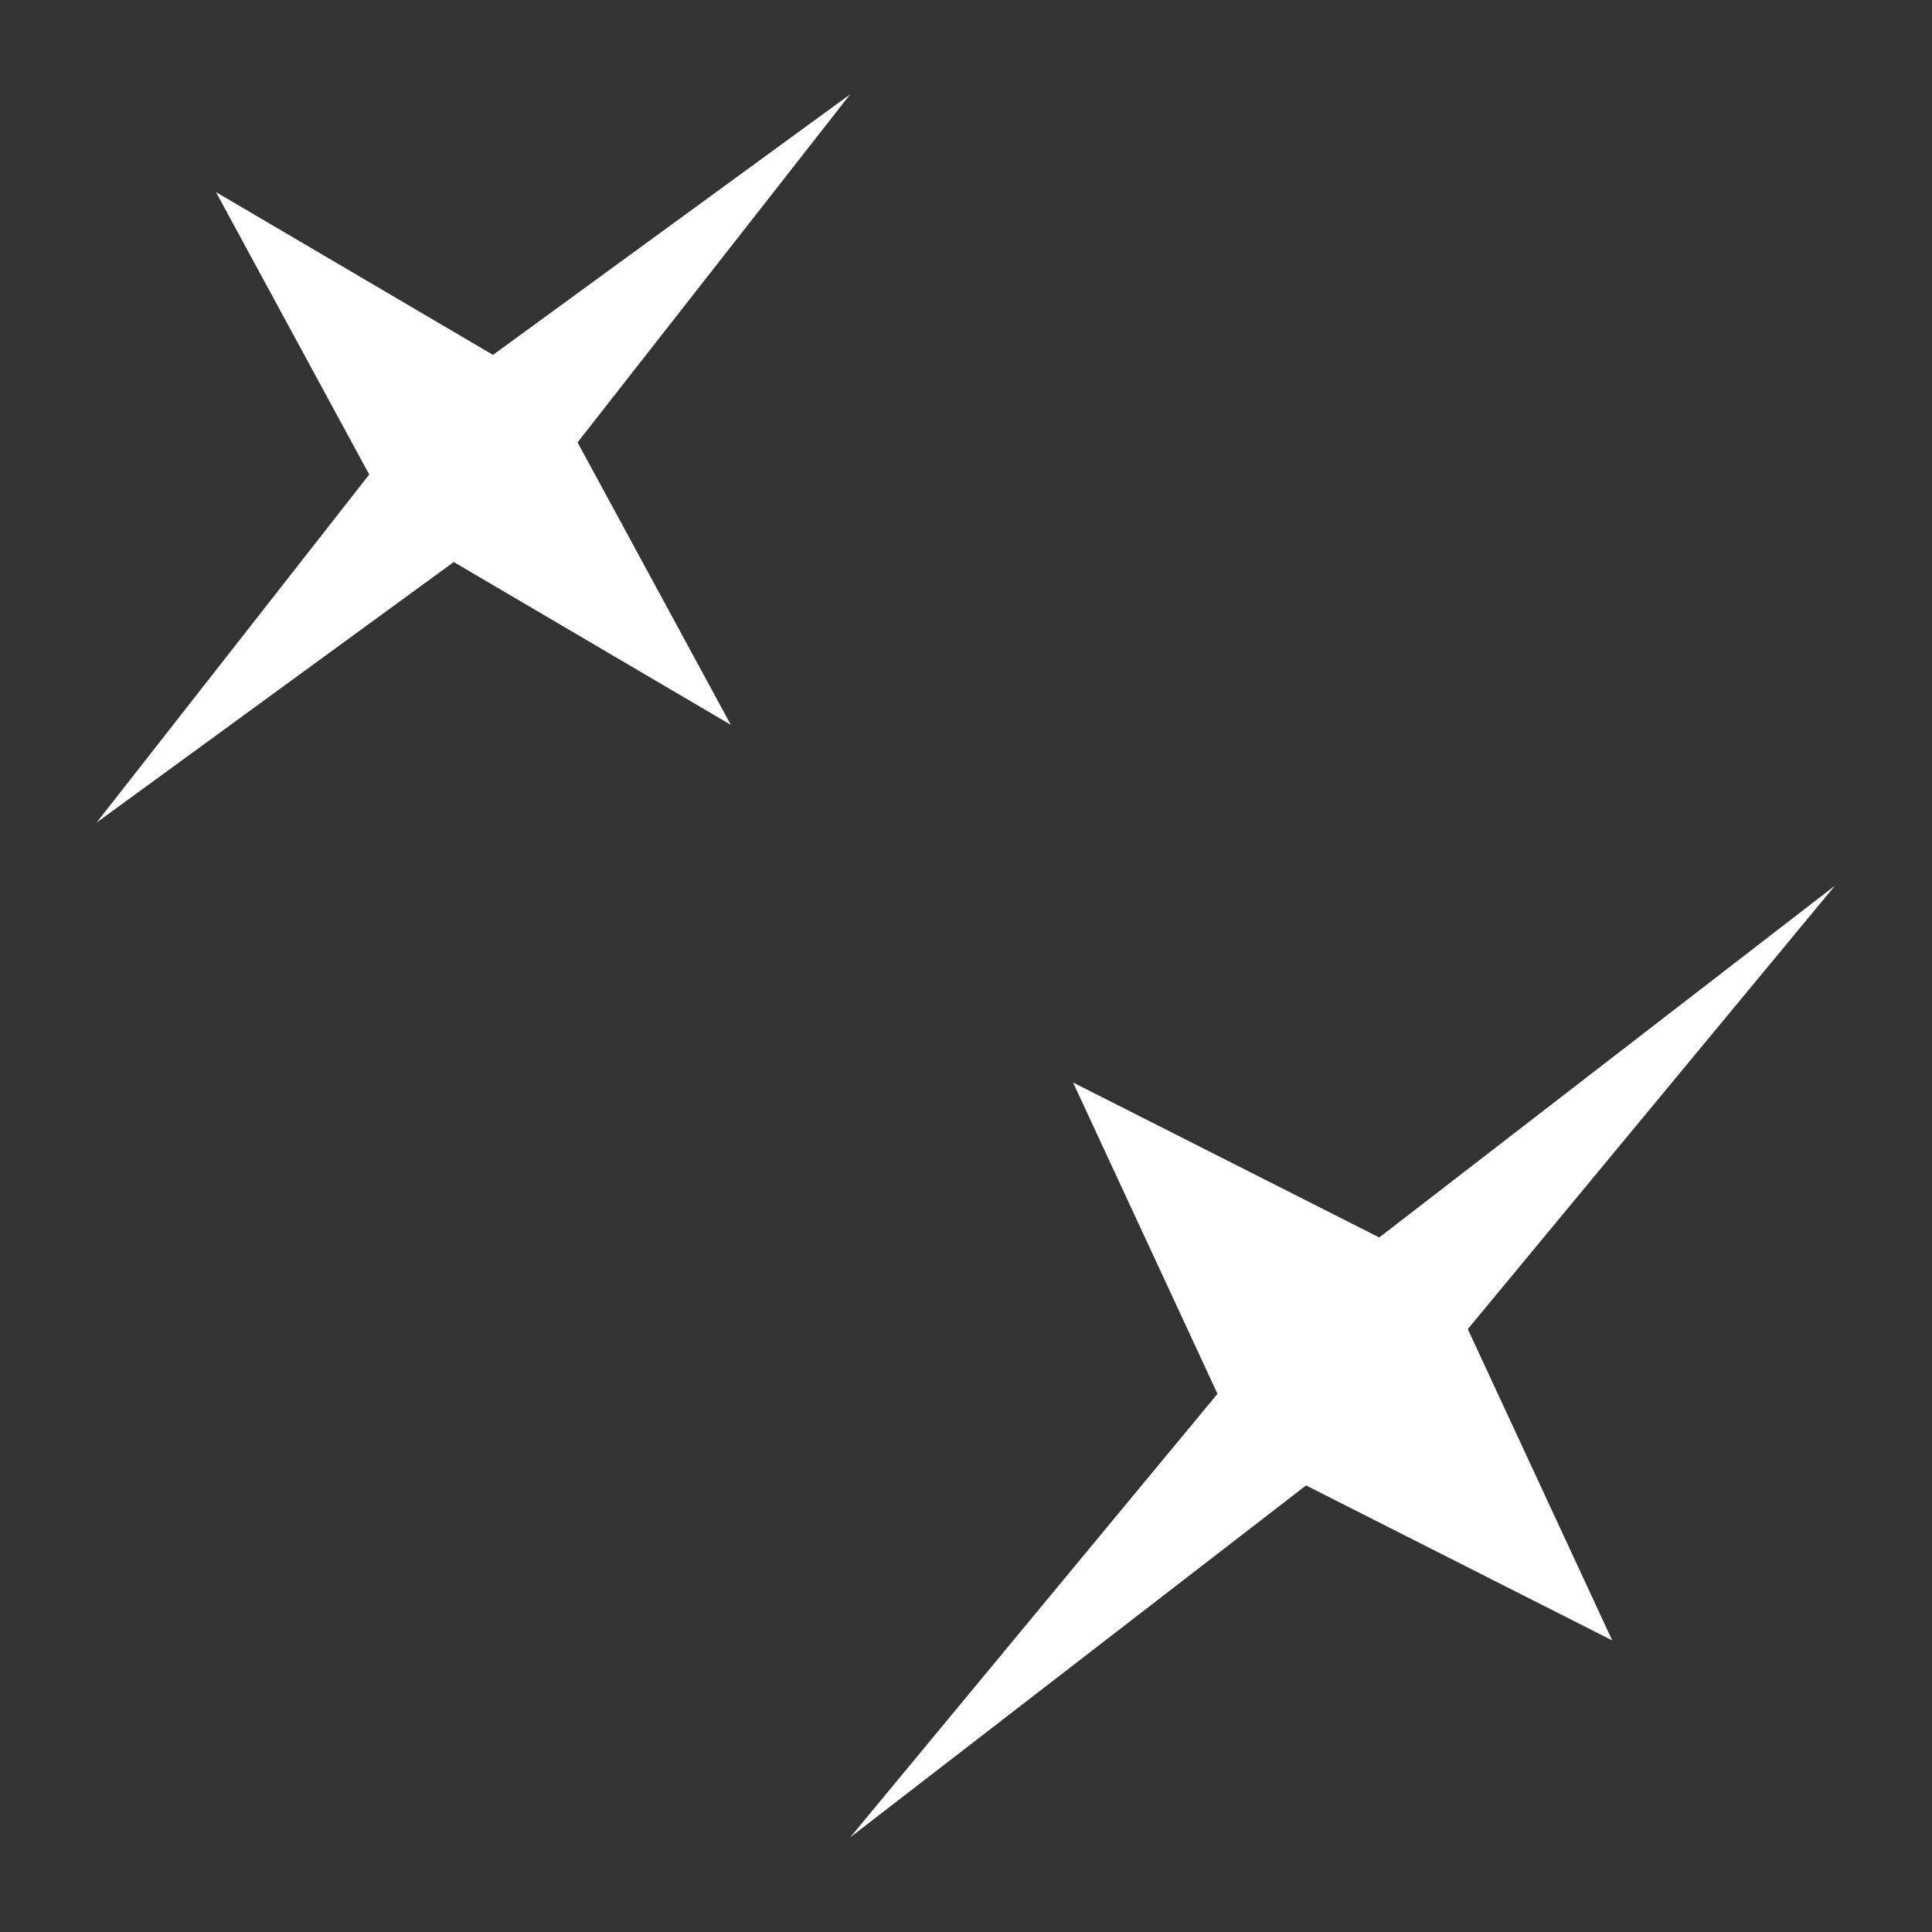 <?xml version="1.0" encoding="UTF-8" standalone="no"?>
<!DOCTYPE svg PUBLIC "-//W3C//DTD SVG 1.1//EN" "http://www.w3.org/Graphics/SVG/1.1/DTD/svg11.dtd">
<svg width="100%" height="100%" viewBox="0 0 1000 1000" version="1.1" xmlns="http://www.w3.org/2000/svg" xmlns:xlink="http://www.w3.org/1999/xlink" xml:space="preserve" xmlns:serif="http://www.serif.com/" style="fill-rule:evenodd;clip-rule:evenodd;stroke-linejoin:round;stroke-miterlimit:2;">
    <rect x="0" y="0" width="1000" height="1000" fill="#333333" stroke="none"/>
    <g transform="matrix(1.157,0,0,1.157,-78.596,-78.596)">
        <path d="M888.872,464.093L724.569,662.522L789.182,801.786L652.204,732.458L448.284,889.894L612.587,691.465L547.974,552.201L684.952,621.529L888.872,464.093ZM448.284,110.106L326.311,265.841L394.878,392.199L270.934,319.359L111.128,435.946L233.101,280.212L164.533,153.854L288.478,226.694L448.284,110.106Z" style="fill:white;"/>
    </g>
</svg>
